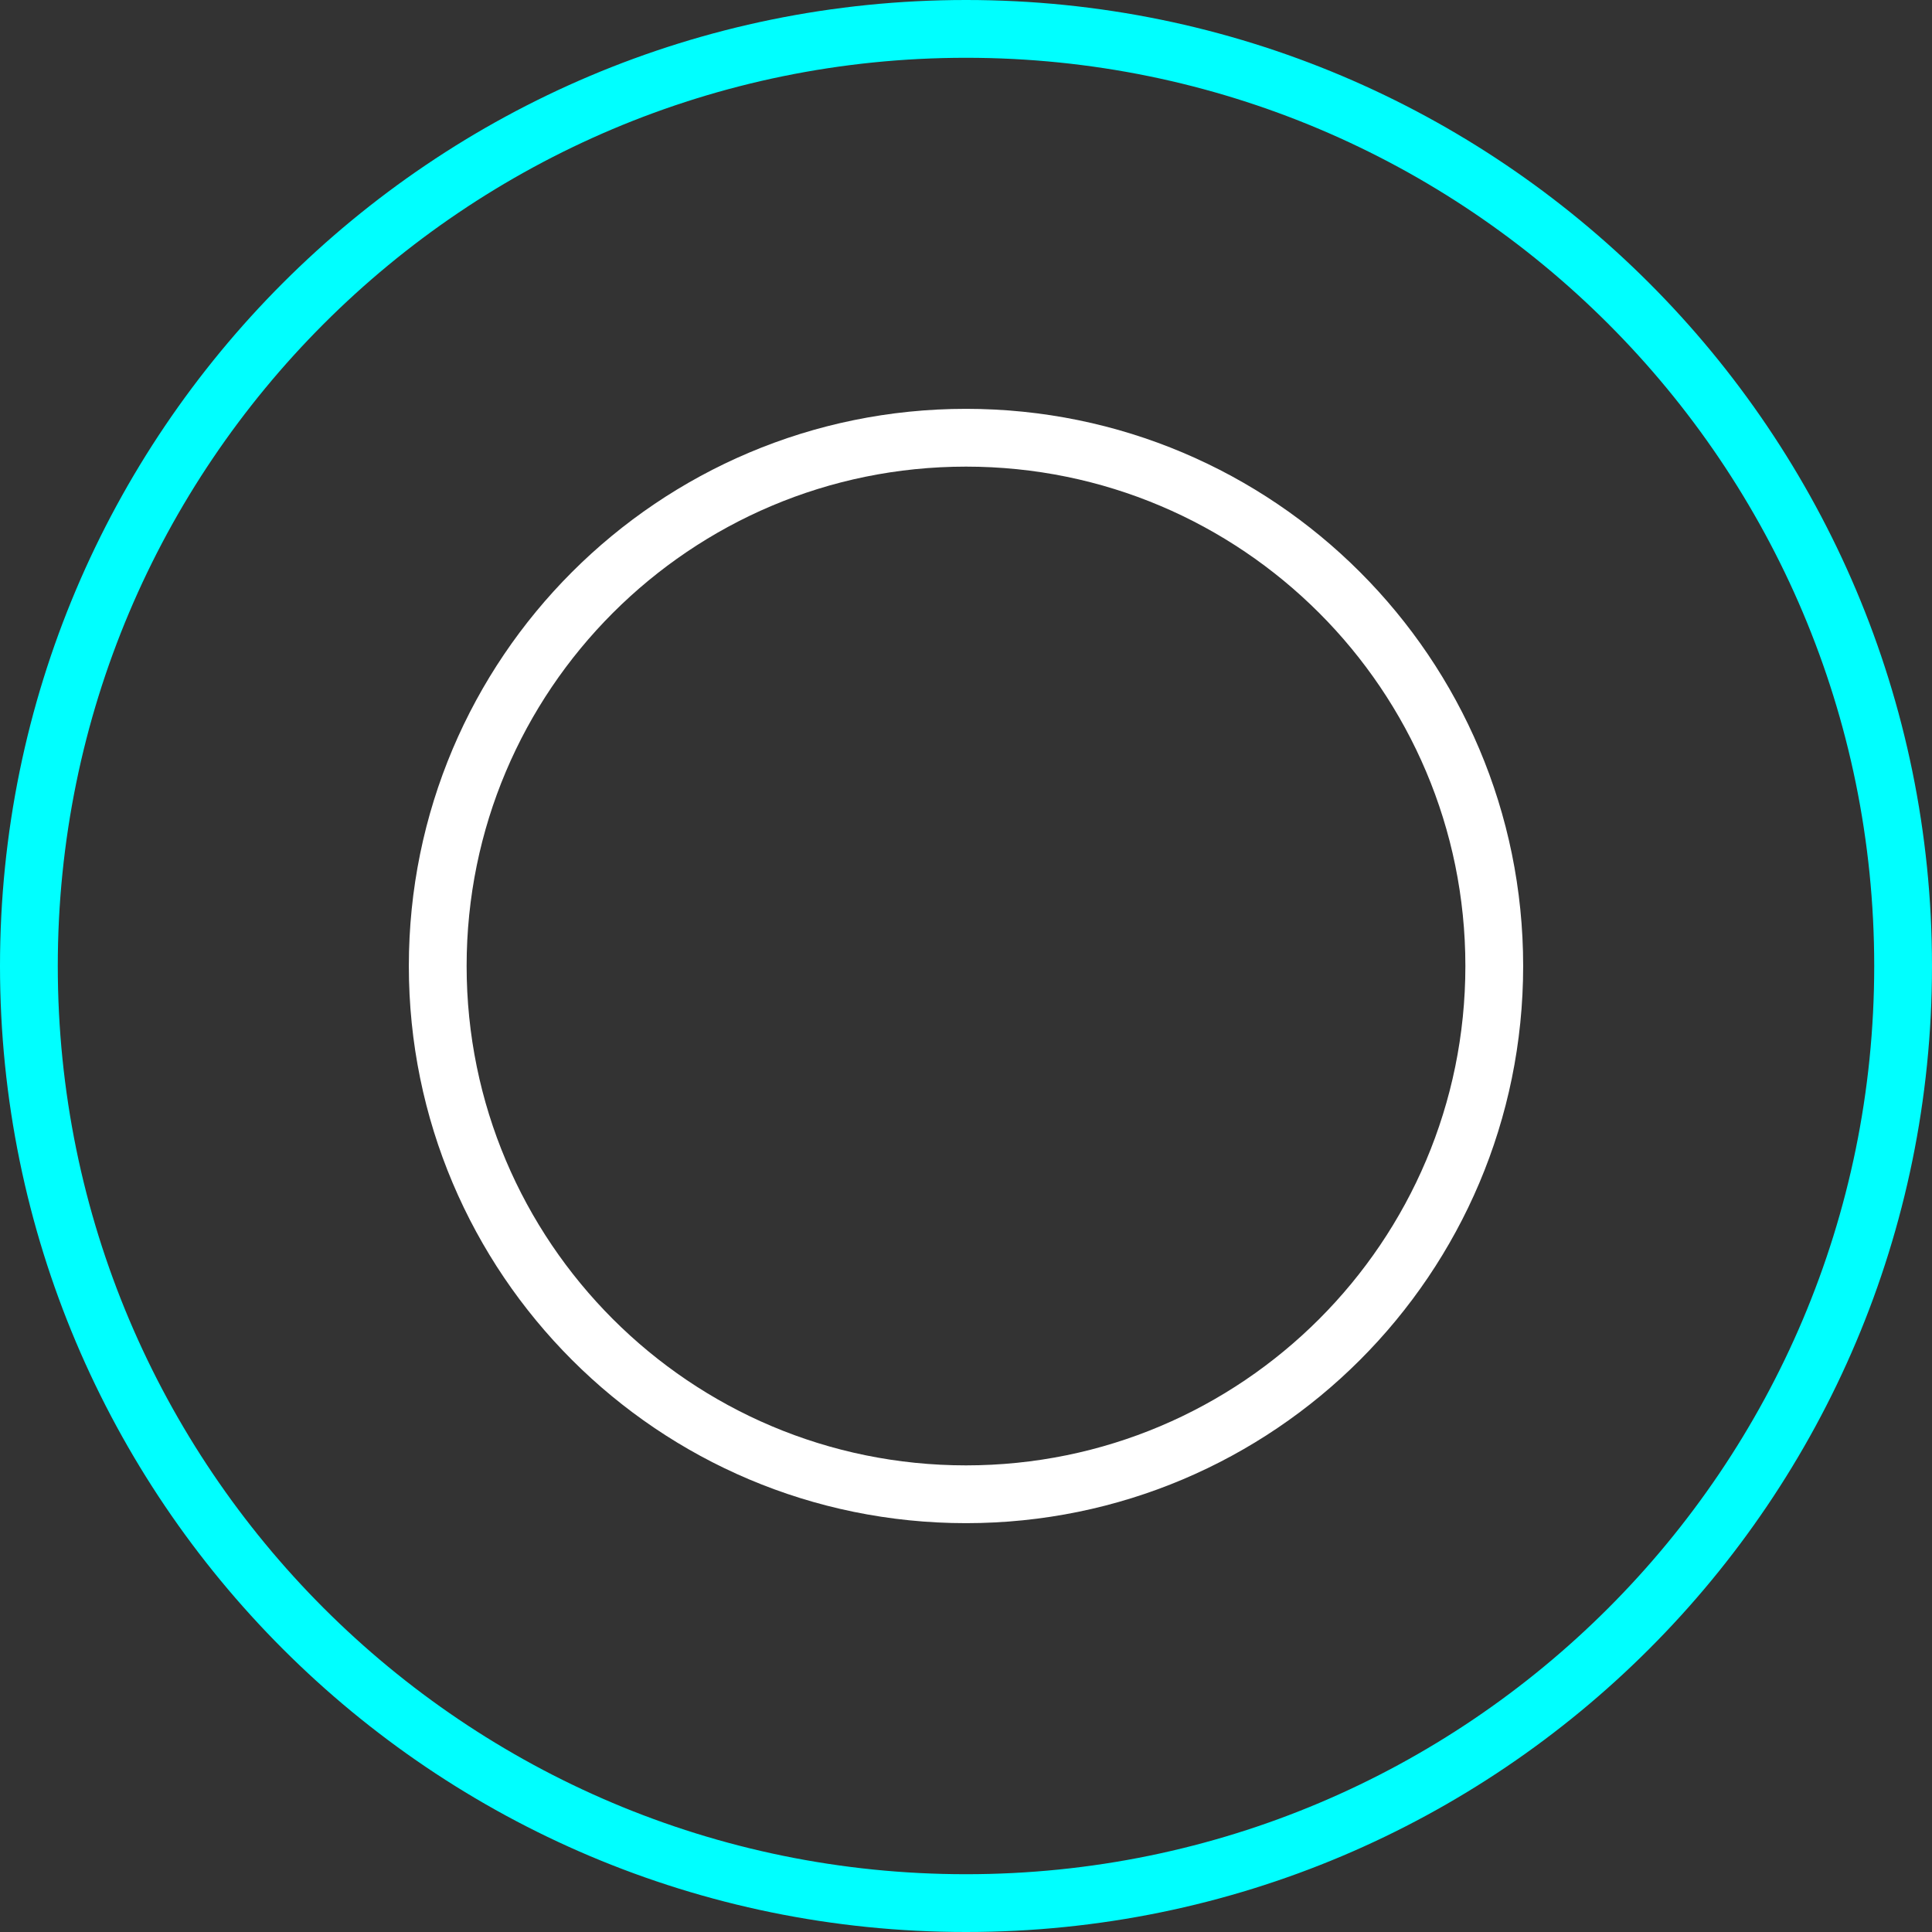 <svg version="1.1" xmlns="http://www.w3.org/2000/svg" xmlns:xlink="http://www.w3.org/1999/xlink" width="334.326" height="334.326" viewBox="0,0,334.326,334.326"><rect x="0" y="0" width="334.326" height="334.326" fill="#333333" stroke="none"/><g transform="translate(-152.837,-12.837)"><g data-paper-data="{&quot;isPaintingLayer&quot;:true}" fill="none" fill-rule="nonzero" stroke-width="10" stroke-linecap="butt" stroke-linejoin="miter" stroke-miterlimit="10" stroke-dasharray="" stroke-dashoffset="0" style="mix-blend-mode: normal"><path d="M228.585,180c0,-50.487 40.928,-91.415 91.415,-91.415c50.487,0 91.415,40.928 91.415,91.415c0,50.487 -40.928,91.415 -91.415,91.415c-50.487,0 -91.415,-40.928 -91.415,-91.415z" stroke="#ffffff"/><path d="M157.837,180c0,-89.56 72.603,-162.163 162.163,-162.163c89.56,0 162.163,72.603 162.163,162.163c0,89.56 -72.603,162.163 -162.163,162.163c-89.56,0 -162.163,-72.603 -162.163,-162.163z" stroke="#00ffff"/></g></g></svg><!--rotationCenter:167.16295756380453:167.16295756380498-->